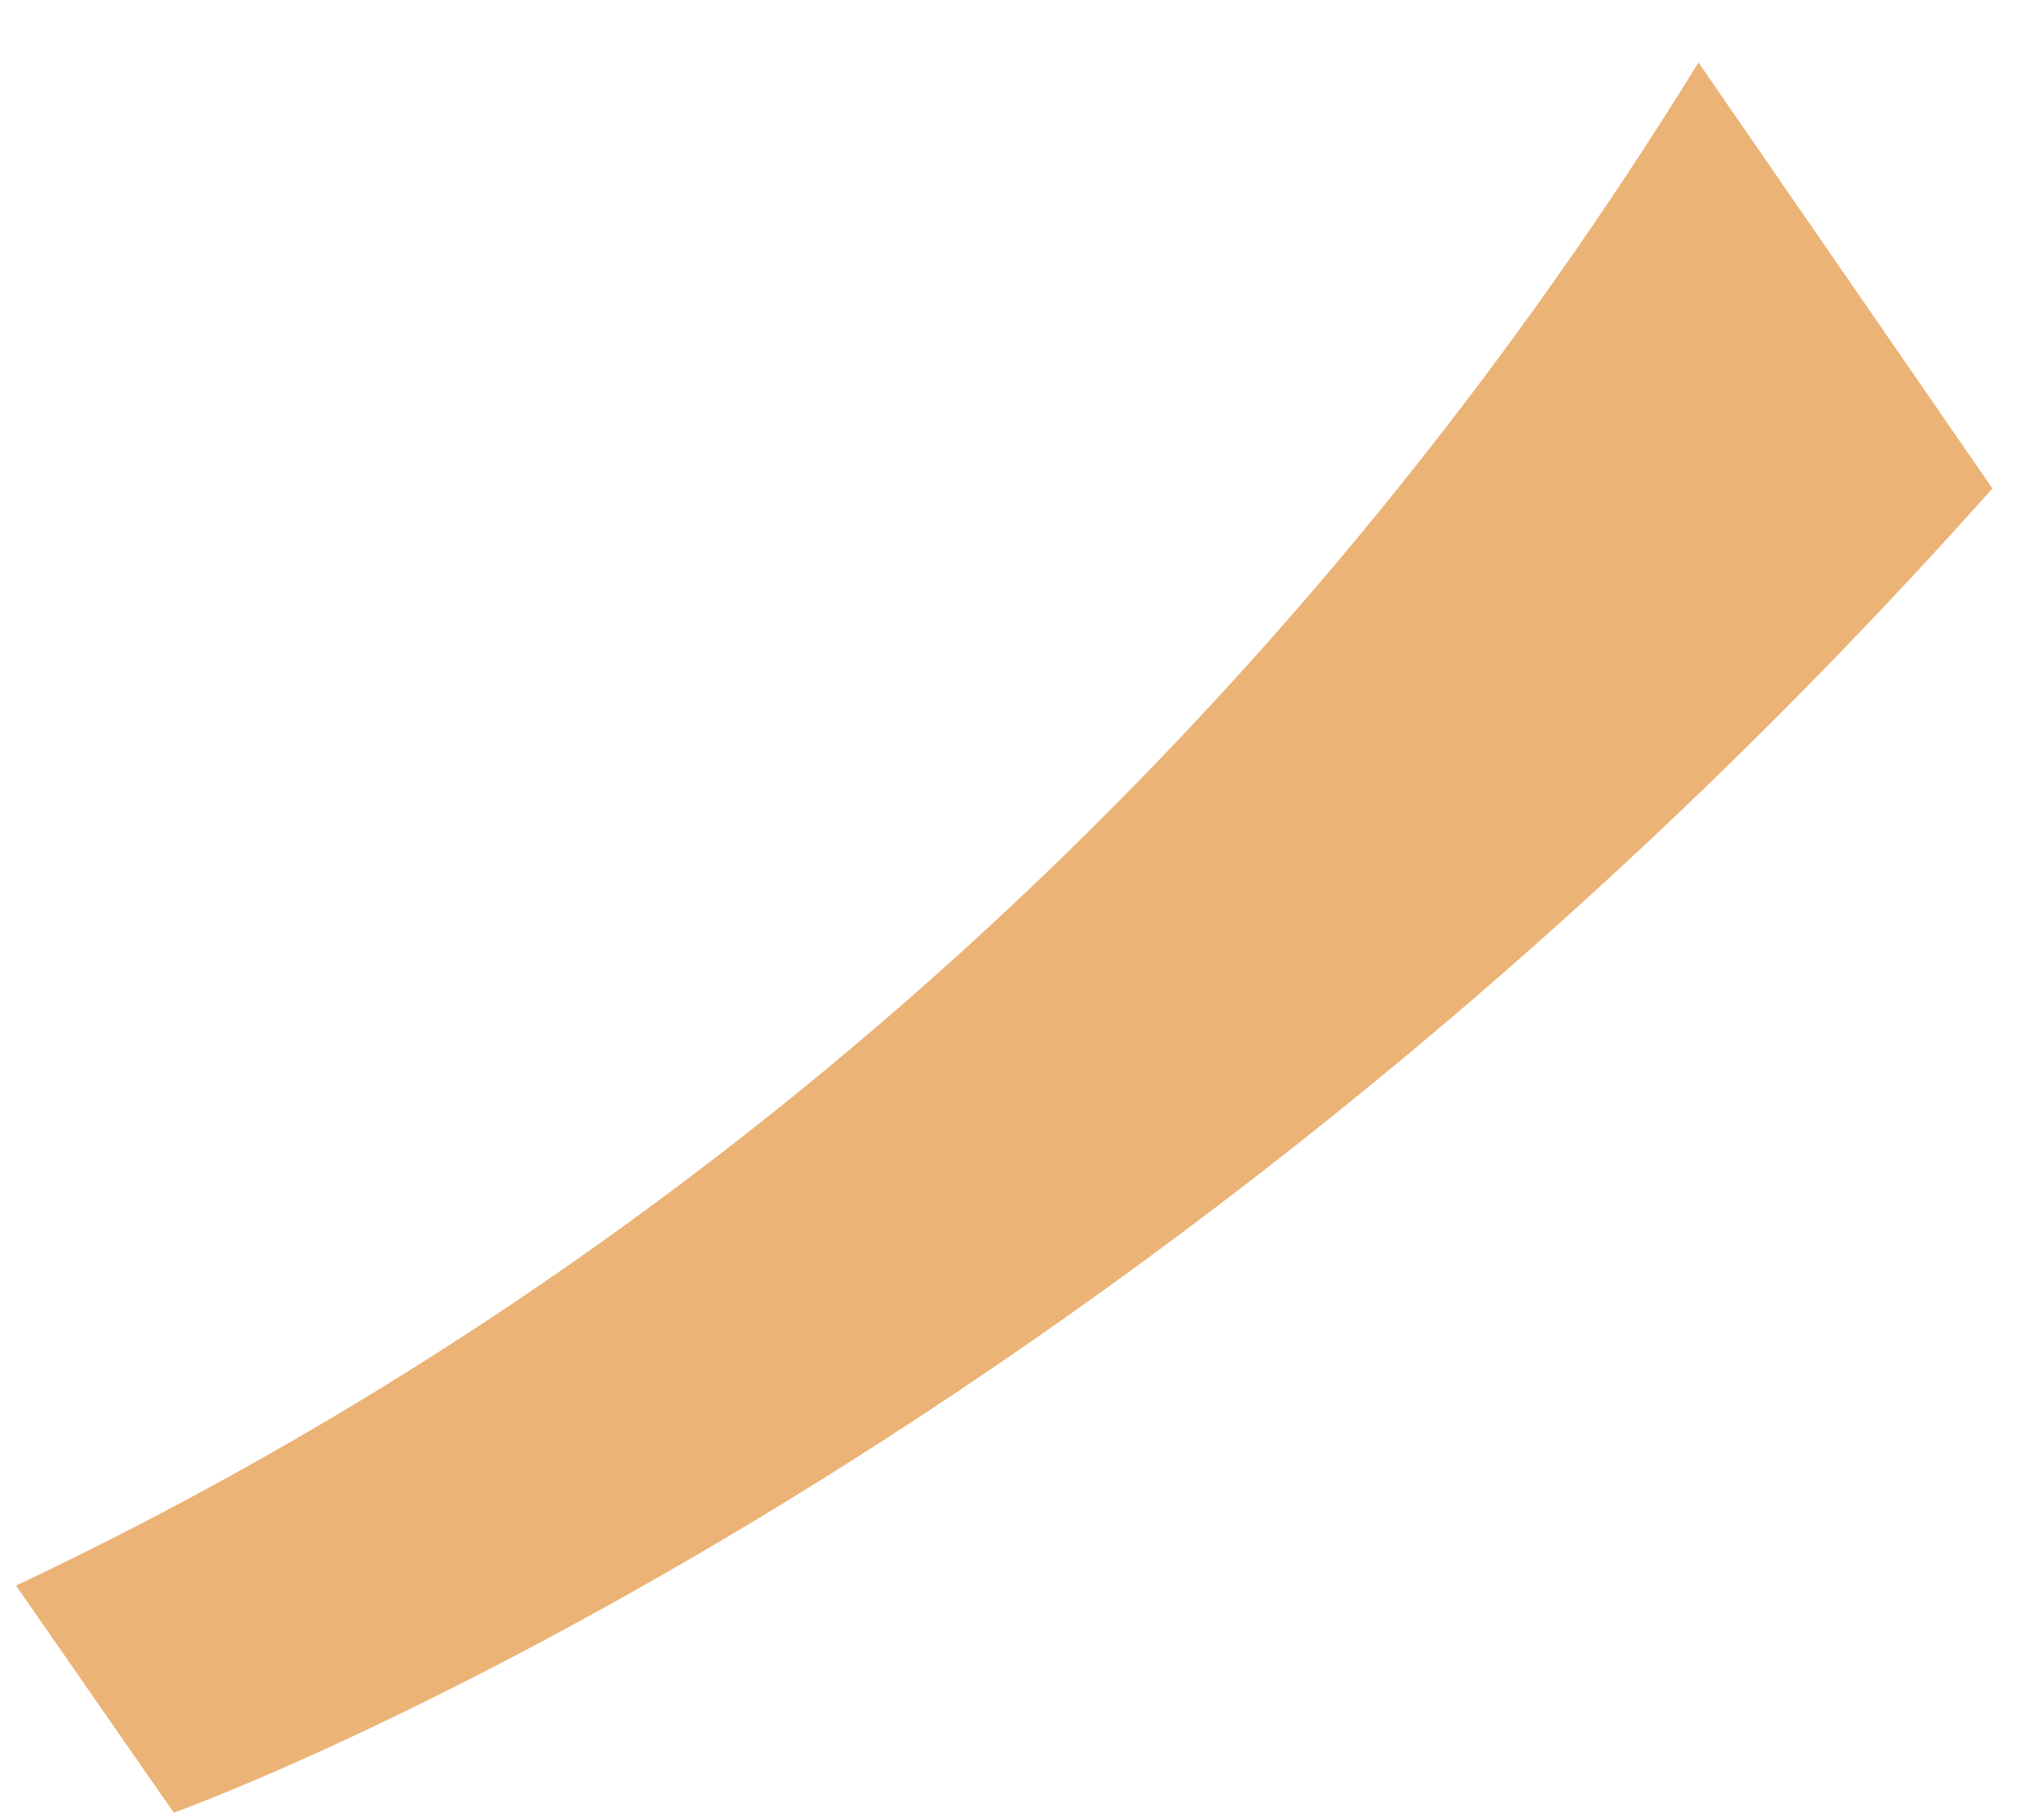 <?xml version="1.0" encoding="UTF-8" standalone="no"?><svg width='28' height='25' viewBox='0 0 28 25' fill='none' xmlns='http://www.w3.org/2000/svg'>
<path d='M27.36 6.709C15.238 20.32 2.386 24.898 2.386 24.898L0.22 21.779C9.618 17.34 17.637 10.079 23.324 0.859L27.36 6.709Z' fill='#EBB376'/>
</svg>
